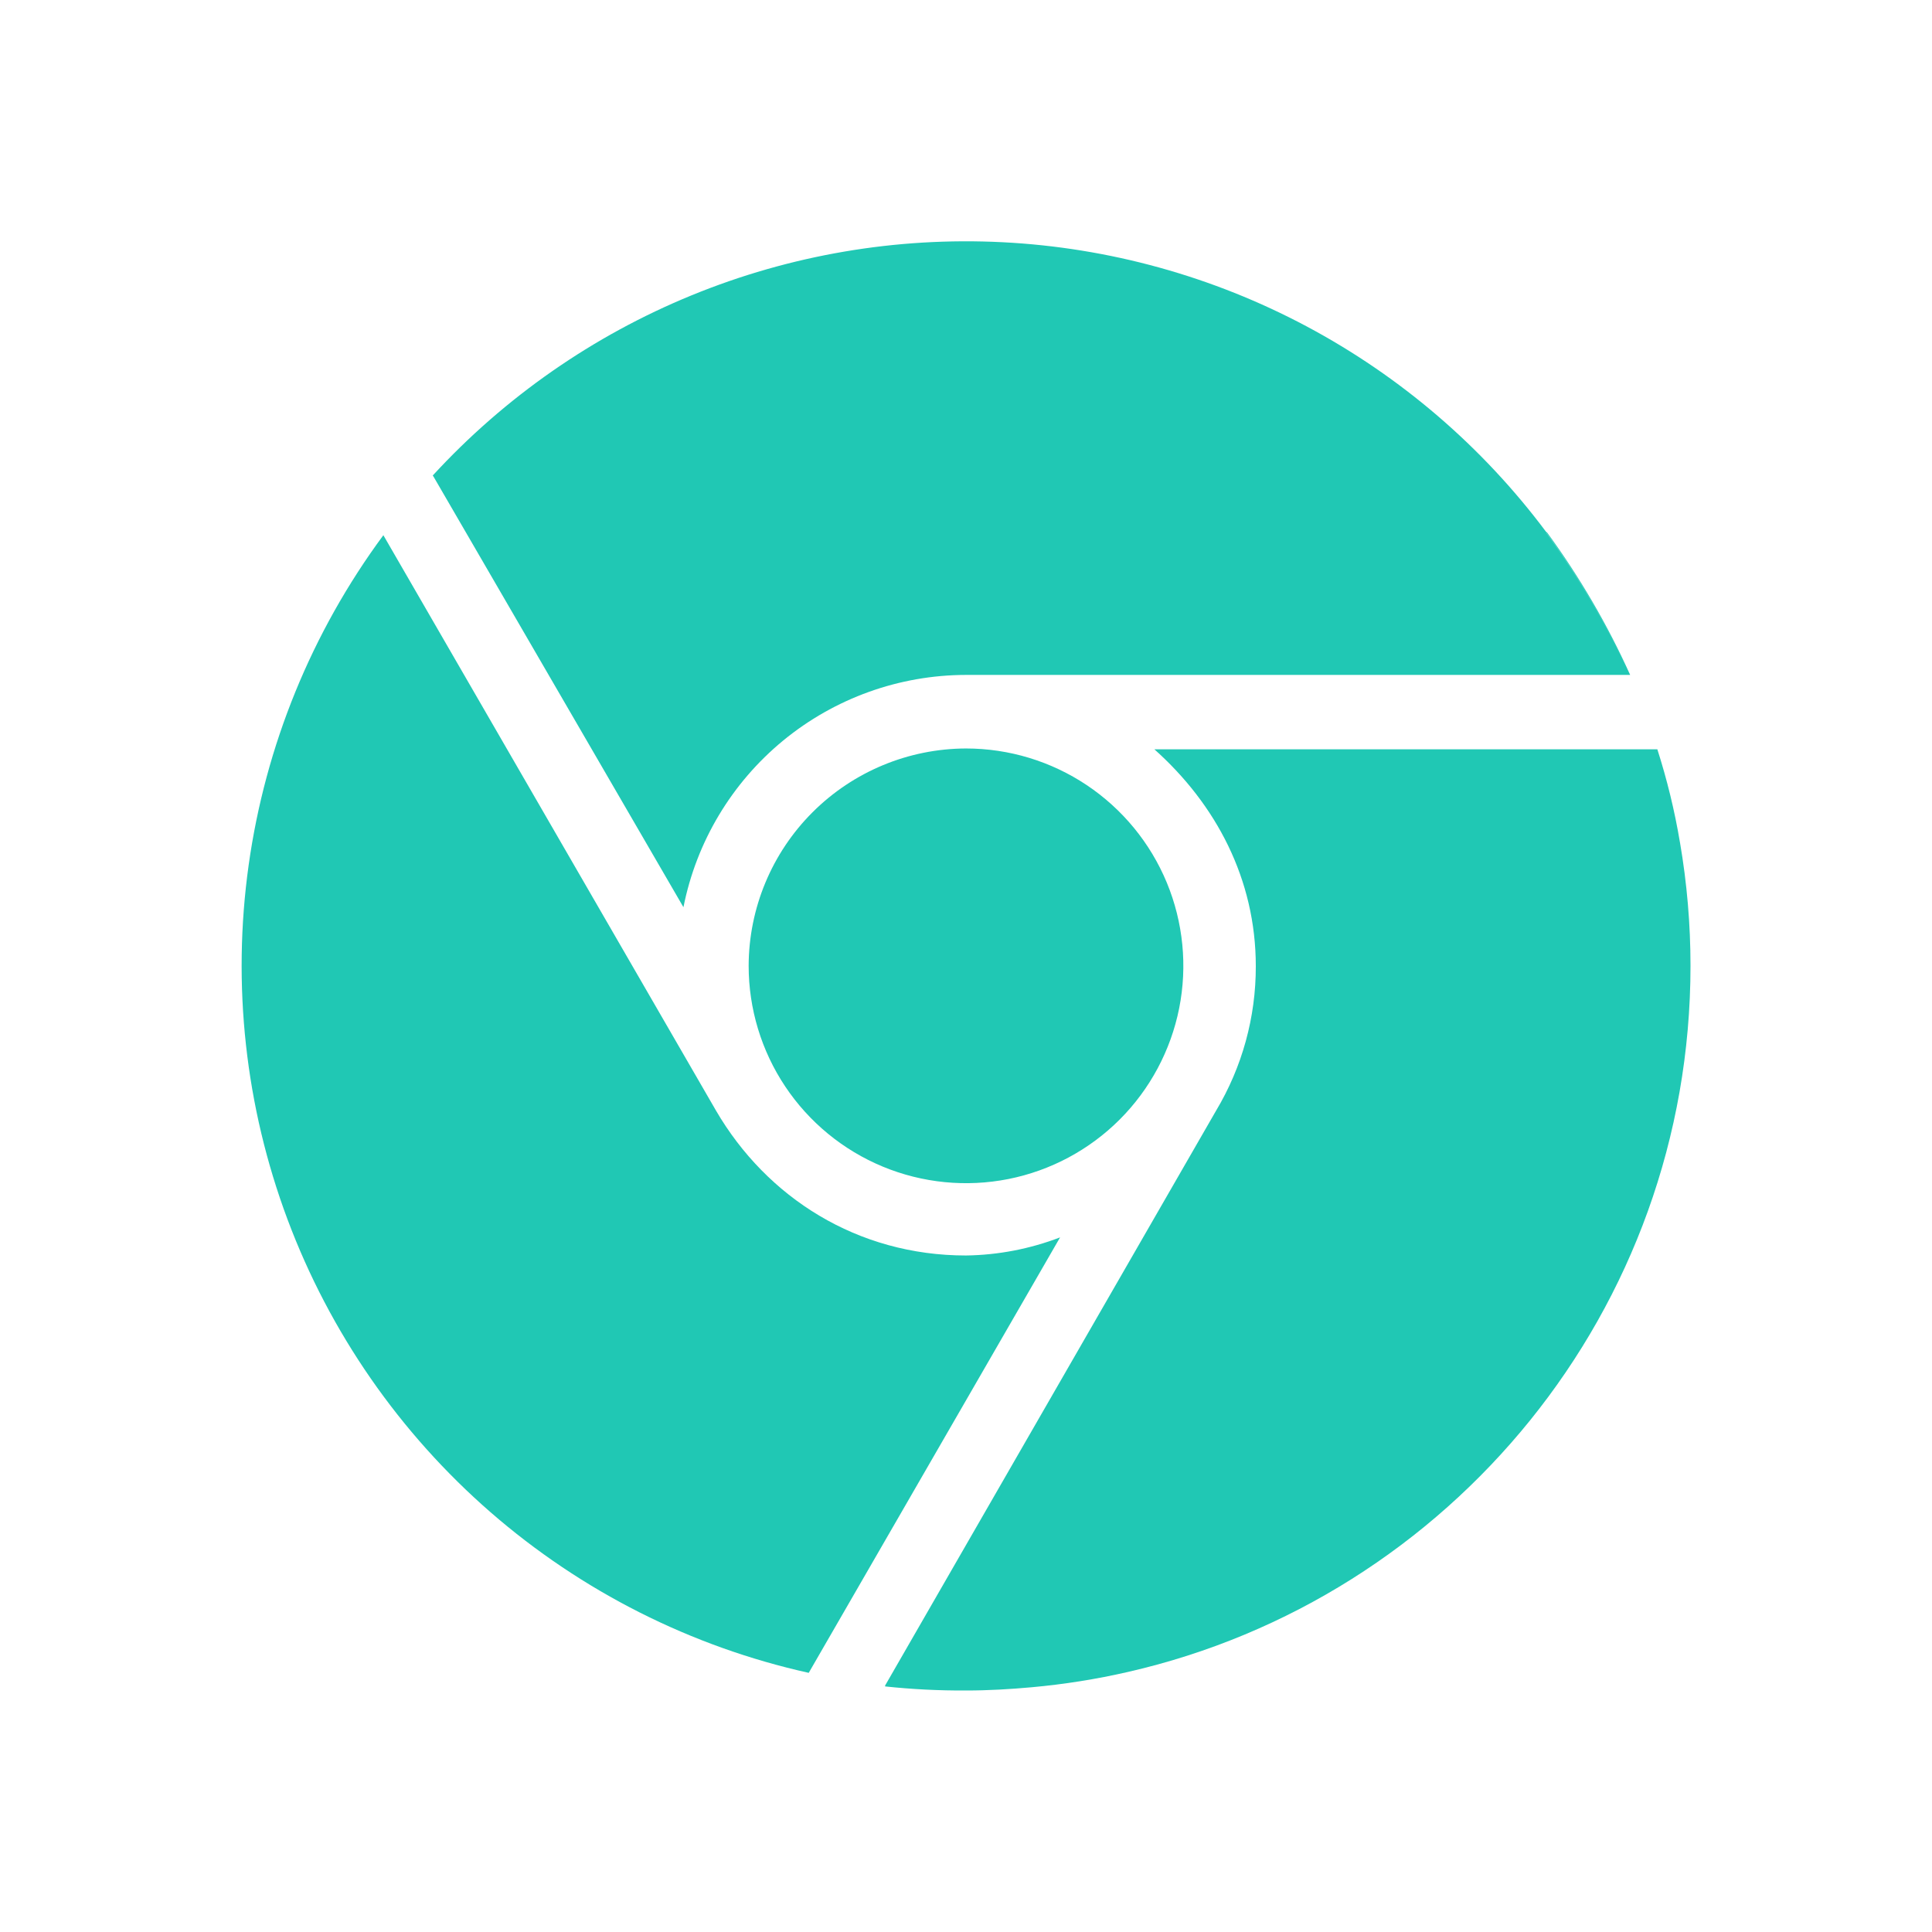 <svg width="56" height="56" viewBox="0 0 56 56" fill="none" xmlns="http://www.w3.org/2000/svg">
<path d="M21.7 27.993C21.7 29.239 22.069 30.458 22.761 31.494C23.453 32.53 24.437 33.338 25.588 33.815C26.739 34.292 28.006 34.417 29.228 34.175C30.45 33.932 31.573 33.332 32.454 32.451C33.335 31.57 33.935 30.447 34.179 29.225C34.422 28.003 34.297 26.736 33.821 25.585C33.344 24.434 32.536 23.45 31.5 22.757C30.464 22.065 29.246 21.695 28 21.695C26.331 21.7 24.731 22.365 23.551 23.545C22.37 24.725 21.705 26.324 21.7 27.993Z" fill="#20C8B4"/>
<path d="M48.695 24.418V24.422C48.542 23.507 48.322 22.603 48.039 21.719H48.029C48.316 22.607 48.538 23.516 48.692 24.438C48.538 23.516 48.316 22.608 48.029 21.719H33.46C35.246 23.312 36.4 25.485 36.4 28.005C36.404 29.482 36.005 30.931 35.246 32.198L25.656 48.855C25.657 48.863 25.657 48.872 25.656 48.88V48.906V48.882C26.435 48.965 27.217 49.004 28 49C28.641 49 29.276 48.963 29.903 48.906C30.843 48.821 31.776 48.673 32.695 48.462C42.032 46.33 49 37.975 49 27.994C49 26.796 48.898 25.599 48.695 24.418Z" fill="#20C8B4"/>
<path d="M28 36.391C24.85 36.391 22.225 34.712 20.754 32.192L11.125 15.536L11.112 15.513C9.034 18.326 7.692 21.614 7.207 25.077C6.722 28.541 7.109 32.07 8.334 35.346C9.559 38.621 11.583 41.539 14.221 43.835C16.86 46.13 20.03 47.73 23.444 48.489V48.484L30.727 35.866C29.856 36.2 28.933 36.378 28 36.391Z" fill="#20C8B4"/>
<path d="M12.559 13.803L19.81 26.296C20.186 24.4 21.208 22.693 22.701 21.465C24.195 20.238 26.067 19.565 28 19.563H47.235C46.574 18.11 45.764 16.729 44.818 15.443L44.829 15.451C45.771 16.734 46.577 18.112 47.235 19.563H47.251C46.594 18.108 45.788 16.726 44.845 15.438C44.834 15.43 44.822 15.422 44.812 15.413C42.965 12.943 40.595 10.911 37.873 9.46C35.151 8.01 32.142 7.177 29.061 7.021C25.981 6.865 22.903 7.39 20.049 8.559C17.194 9.728 14.632 11.511 12.544 13.782L12.558 13.805L12.559 13.803Z" fill="#20C8B4"/>
</svg>
